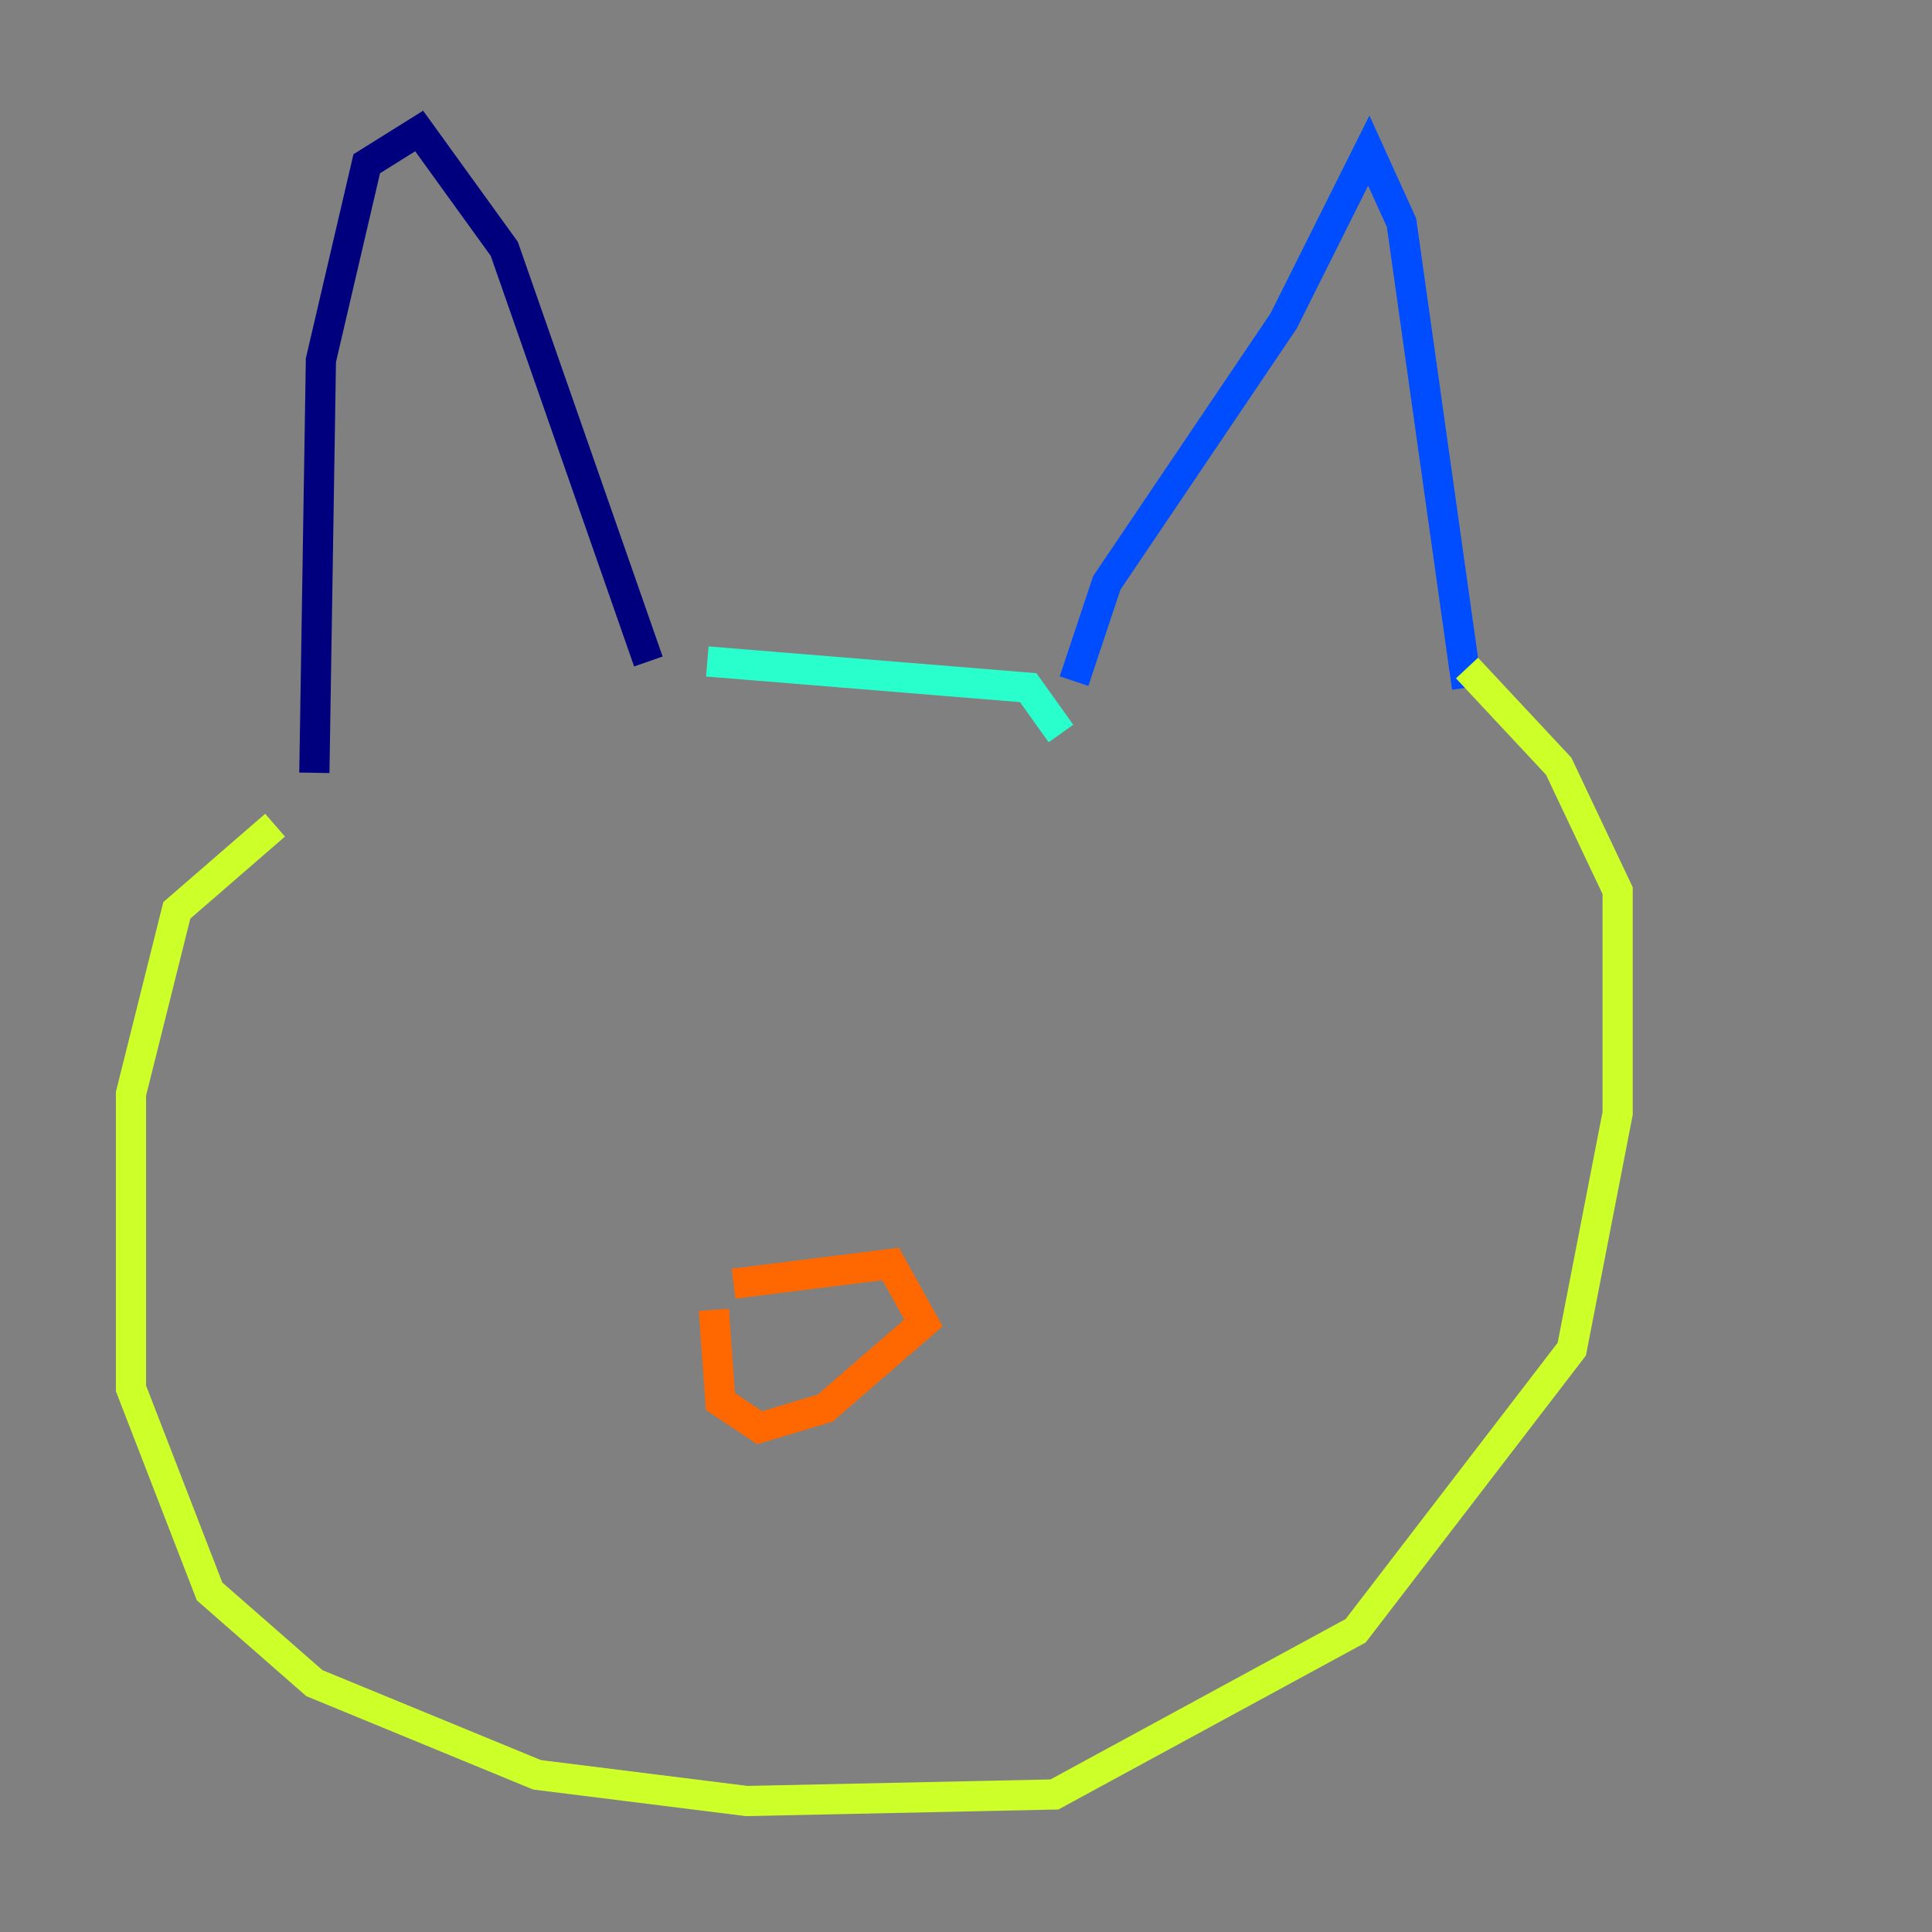 <?xml version="1.0" encoding="utf-8" ?>
<svg baseProfile="tiny" height="128" version="1.2" viewBox="0,0,128,128" width="128" xmlns="http://www.w3.org/2000/svg" xmlns:ev="http://www.w3.org/2001/xml-events" xmlns:xlink="http://www.w3.org/1999/xlink"><rect x="0" y="0" width="128" height="128" fill="#808080" stroke="none"/><defs /><polyline fill="none" points="20.827,51.2 21.261,23.864 24.298,10.848 27.77,8.678 33.41,16.488 42.956,43.824" stroke="#00007f" stroke-width="2" /><polyline fill="none" points="71.159,45.125 73.329,38.617 85.044,21.261 90.685,9.98 92.854,14.752 97.193,45.559" stroke="#004cff" stroke-width="2" /><polyline fill="none" points="70.291,48.597 68.122,45.559 46.861,43.824" stroke="#29ffcd" stroke-width="2" /><polyline fill="none" points="18.224,54.671 11.715,60.312 8.678,72.461 8.678,91.986 13.885,105.437 20.827,111.512 35.58,117.586 49.464,119.322 69.858,118.888 89.817,108.041 104.136,89.383 107.173,73.763 107.173,59.01 103.268,50.766 97.193,44.258" stroke="#cdff29" stroke-width="2" /><polyline fill="none" points="48.597,85.044 59.01,83.742 61.18,87.647 54.671,93.288 50.332,94.59 47.729,92.854 47.295,86.78" stroke="#ff6700" stroke-width="2" /><polyline fill="none" points="38.617,65.953 38.617,65.953" stroke="#7f0000" stroke-width="2" /></svg>